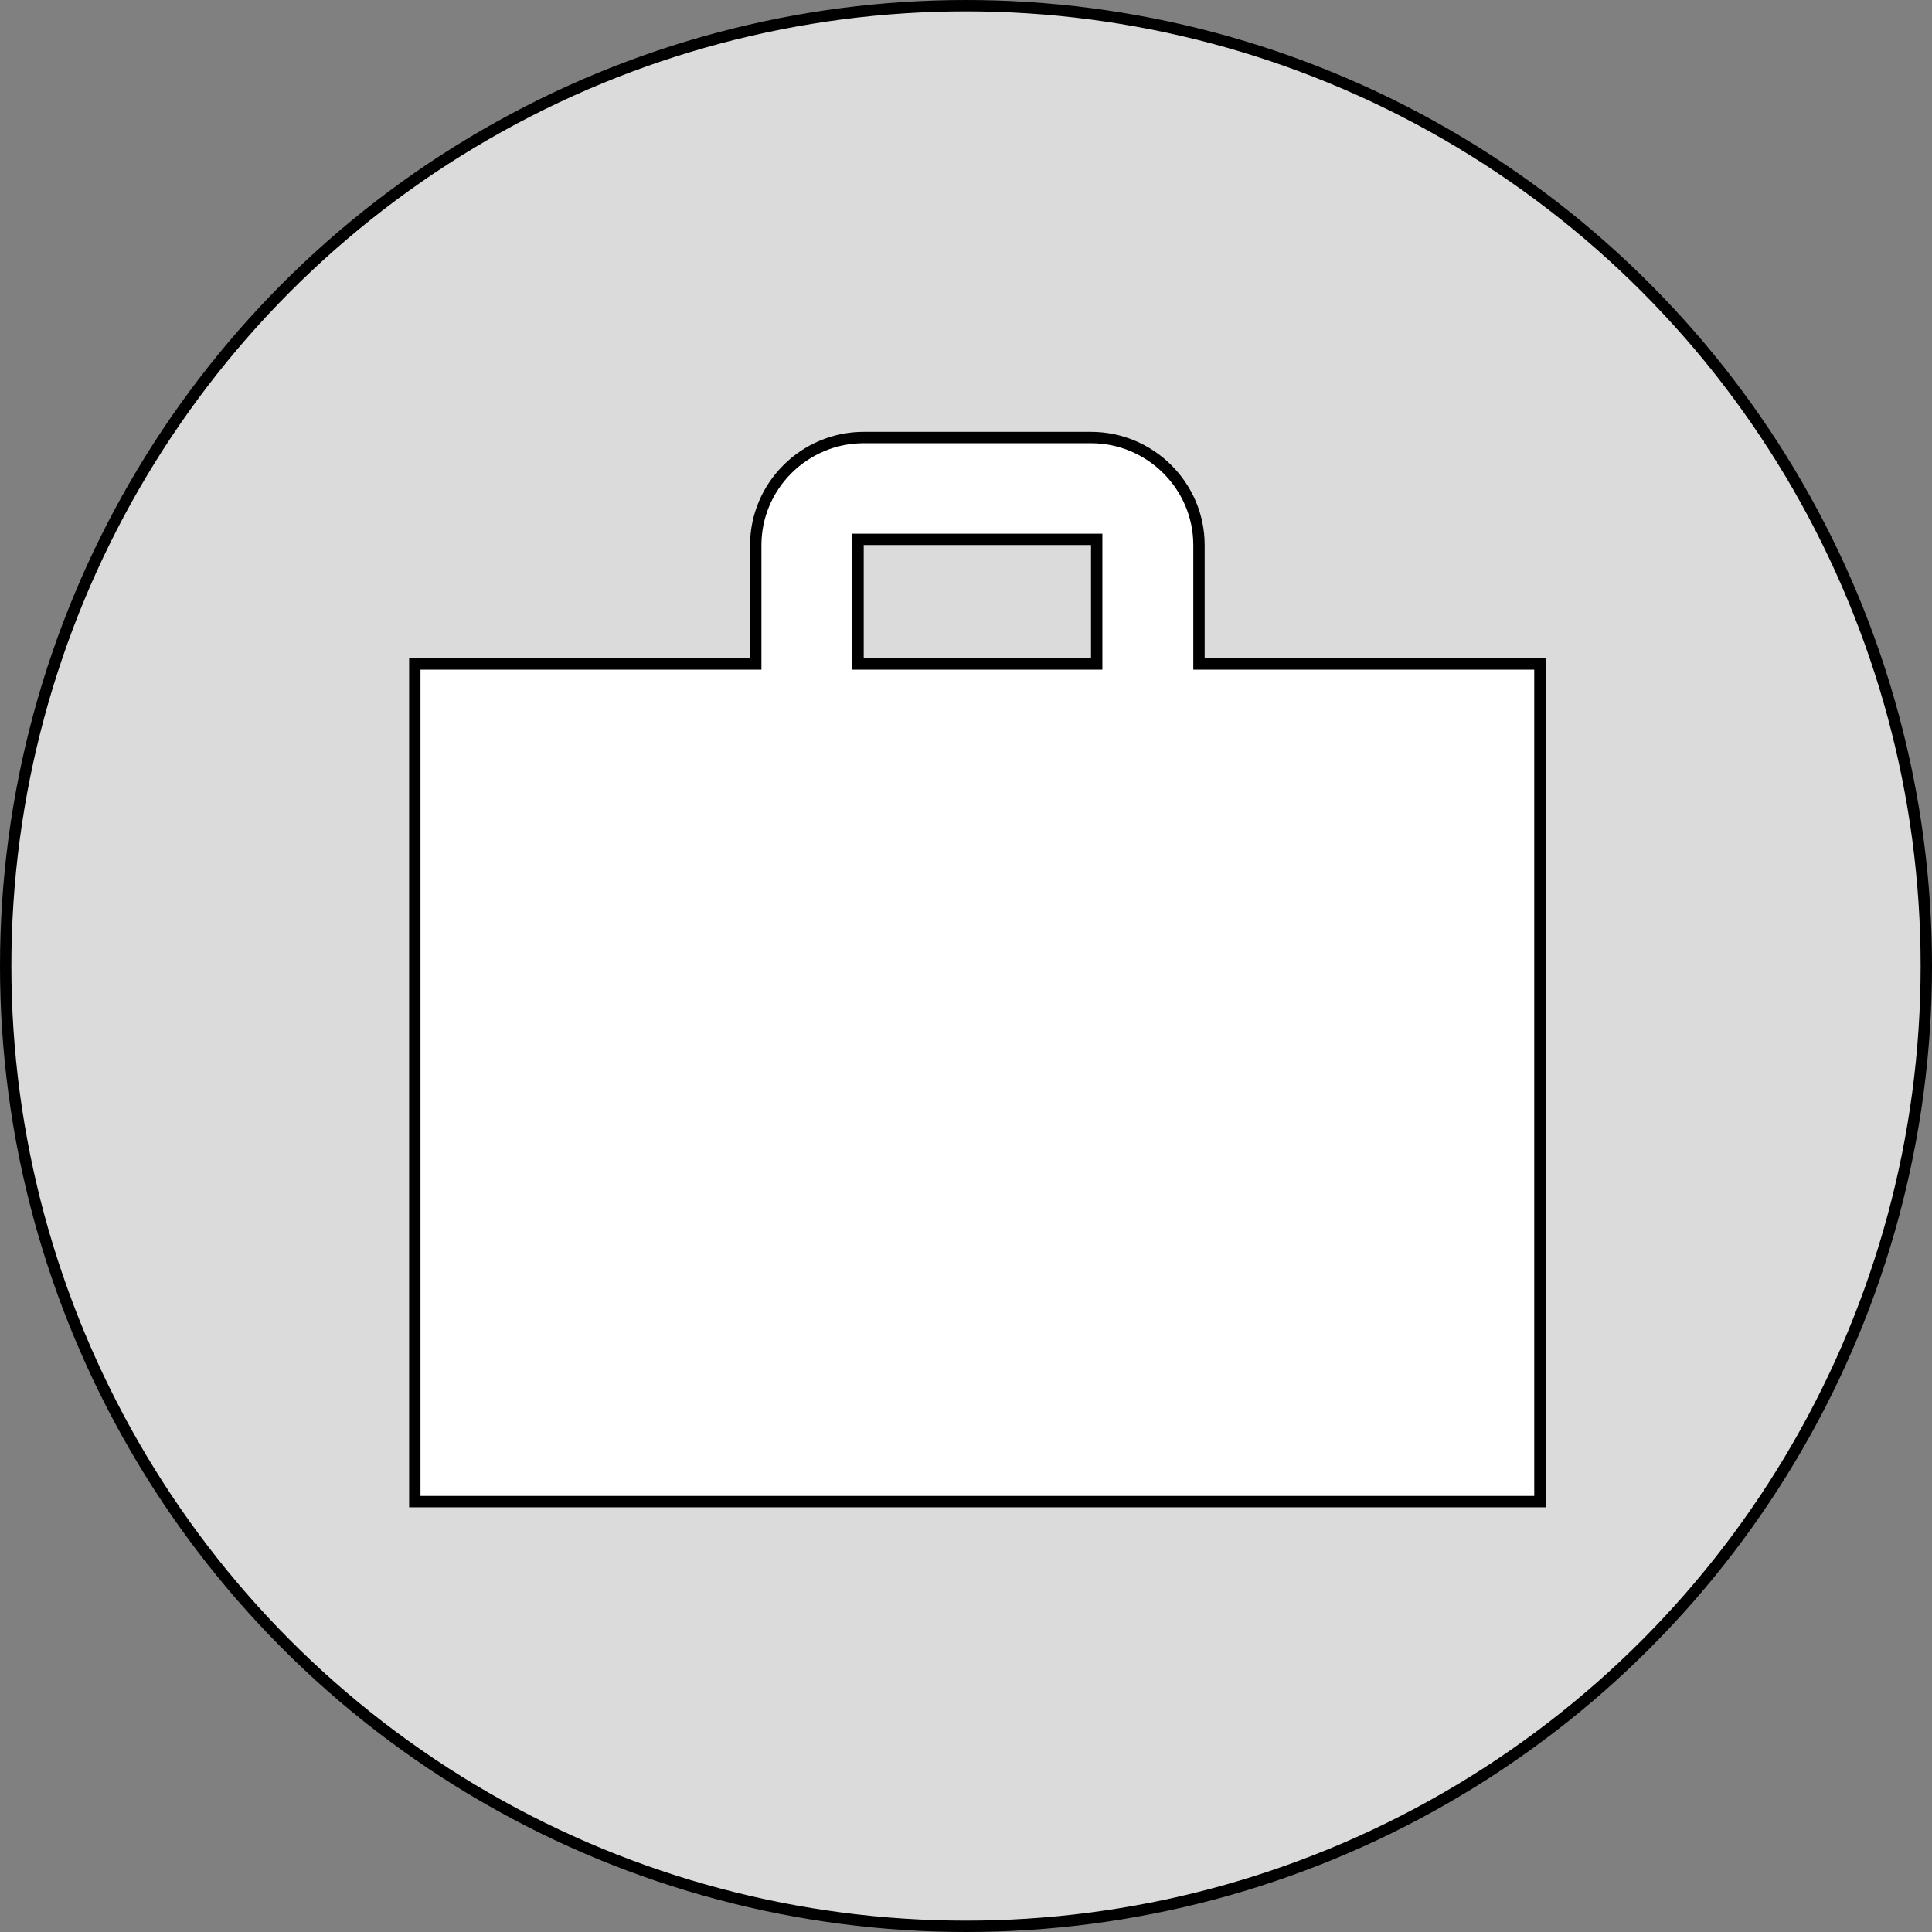 <svg width="85" height="85" viewBox="0 0 85 85" fill="none" xmlns="http://www.w3.org/2000/svg">
<rect x="0" y="0" width="85" height="85" fill="#808080" stroke="none"/>
<circle cx="42.5" cy="42.5" r="42.25" fill="#DBDBDB" stroke="black" stroke-width="0.5"/>
<path d="M52.75 28.961V29.211H53H67.75V66.065H18.25V29.211H33H33.25V28.961V23.98C33.25 21.38 35.387 19.25 38 19.25H48C50.613 19.25 52.75 21.38 52.75 23.98V28.961ZM48 29.211H48.25V28.961V23.98V23.73H48H38H37.75V23.98V28.961V29.211H38H48Z" fill="white" stroke="black" stroke-width="0.5"/>
</svg>
